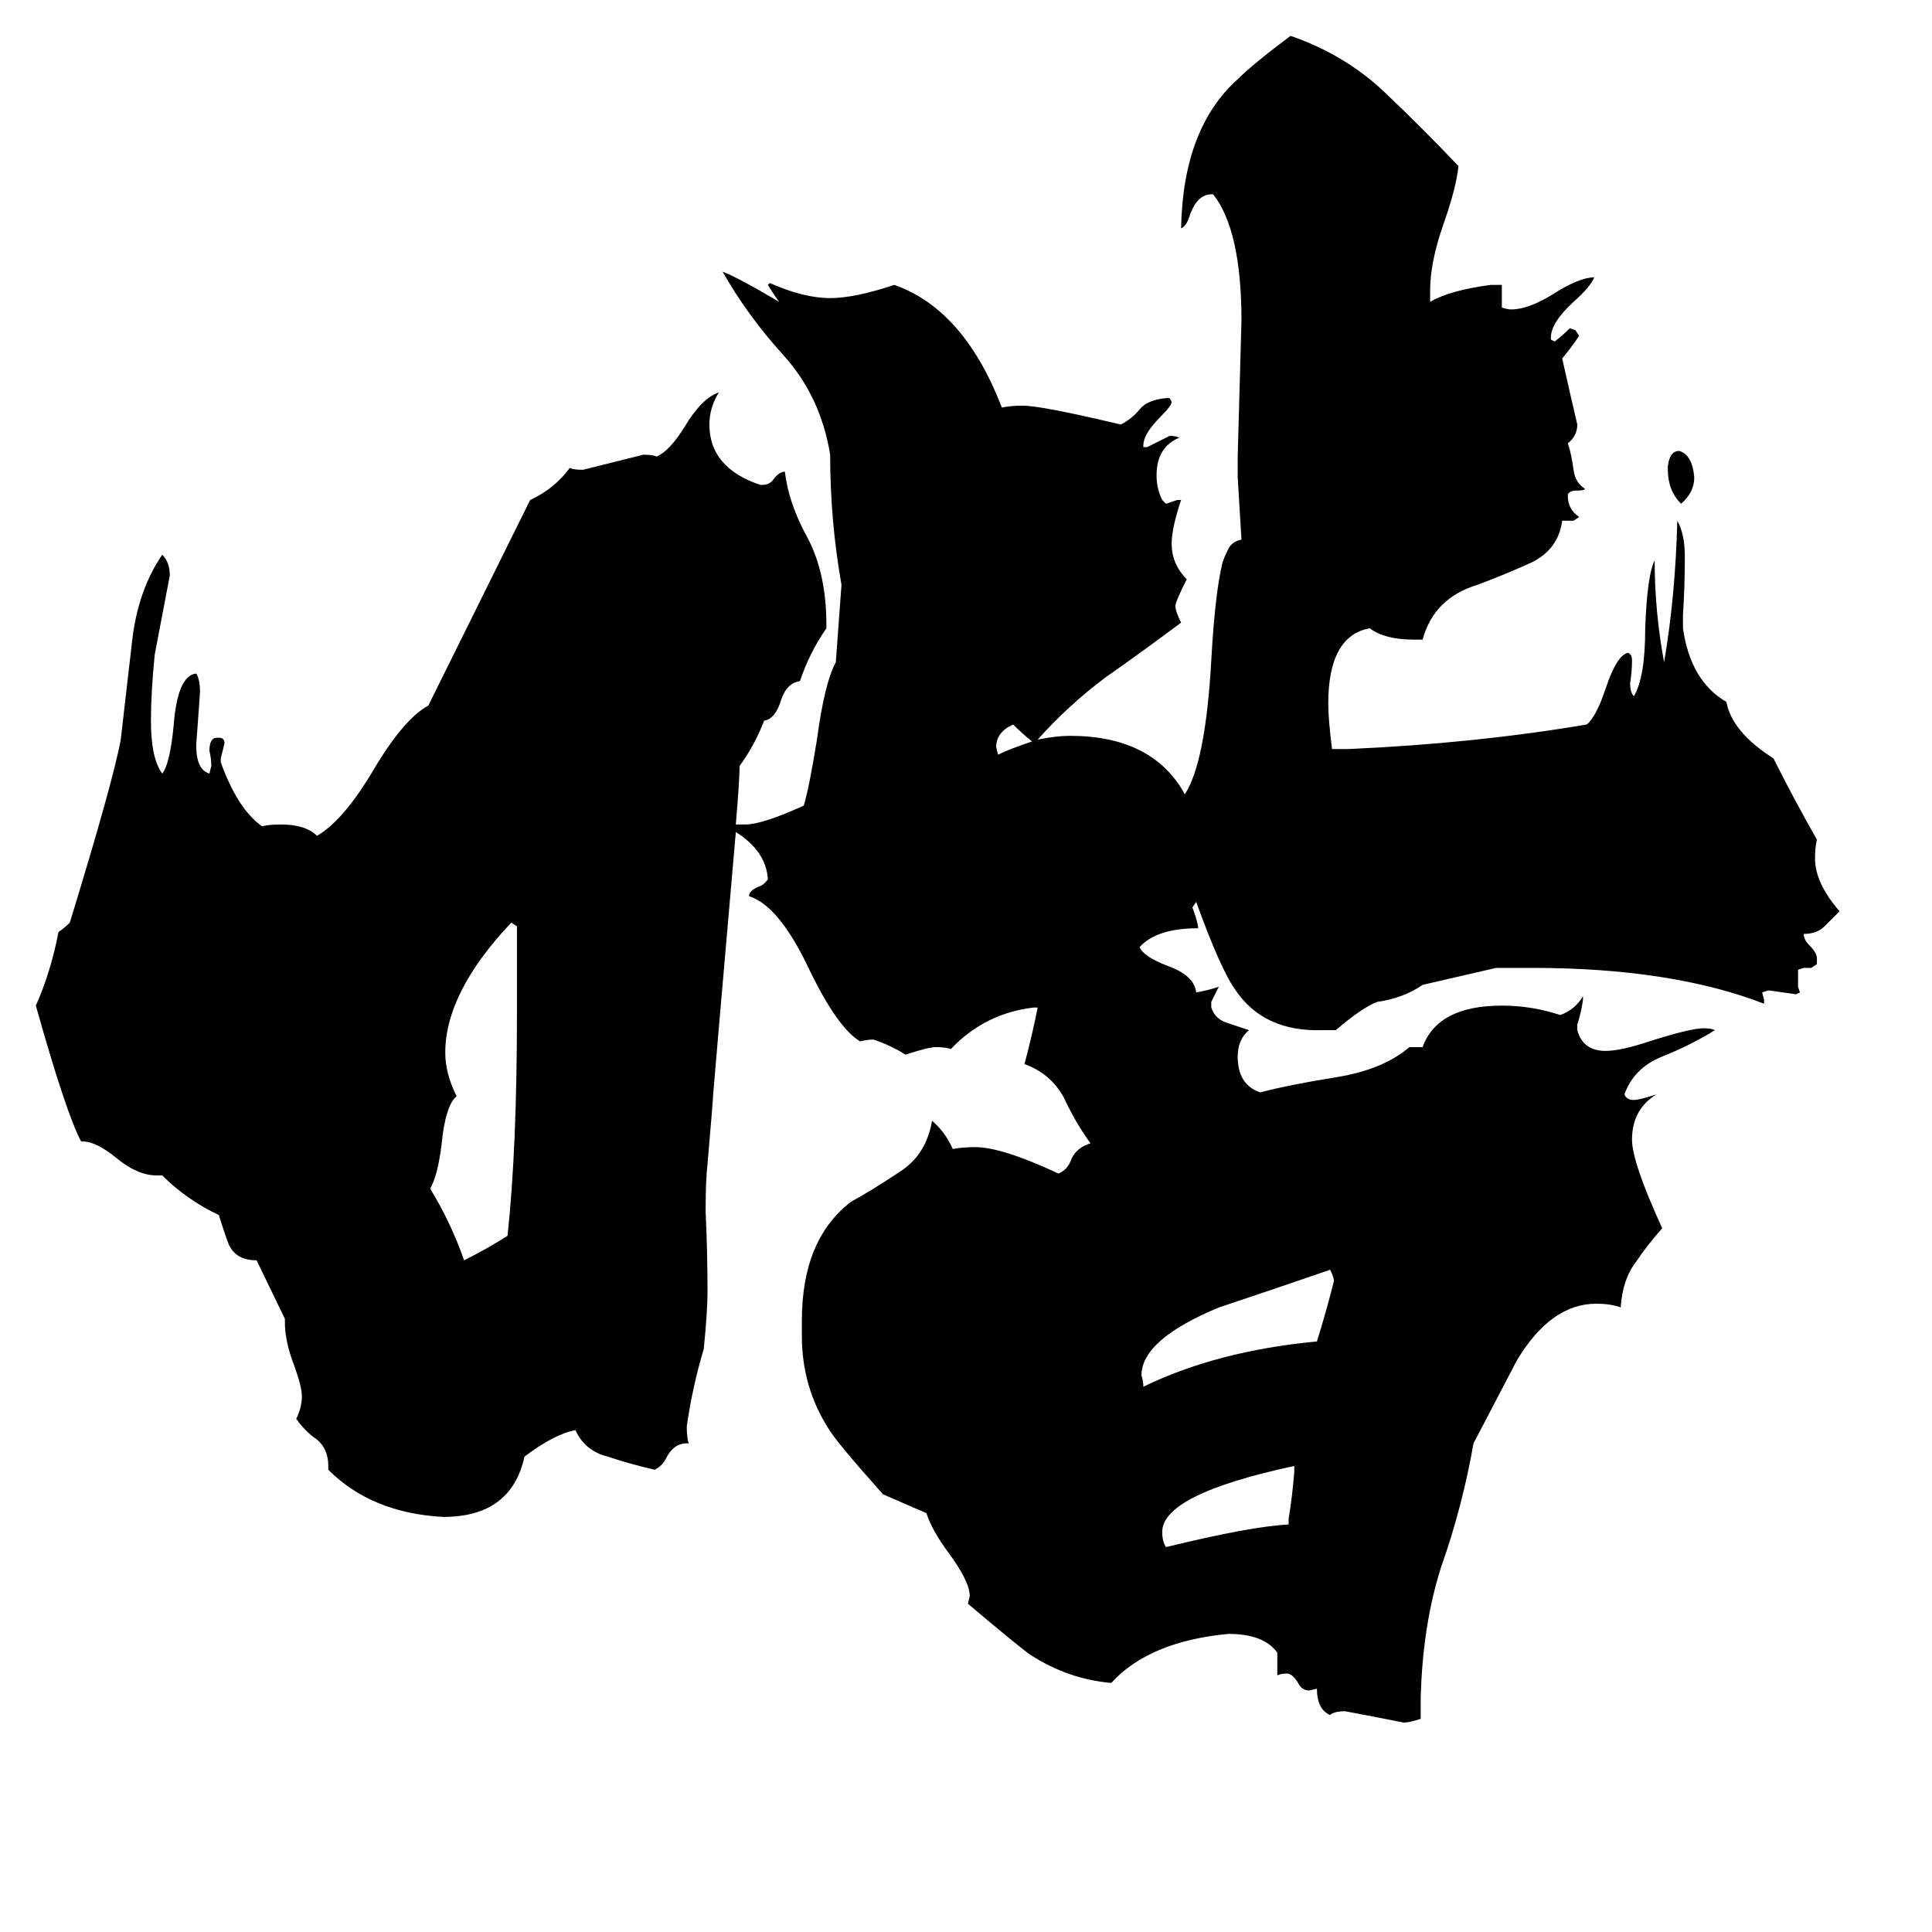 <svg xmlns="http://www.w3.org/2000/svg" viewBox="0 -800 1024 1024">
	<path fill="#000000" d="M274 -264V-309L271 -311Q236 -274 236 -242Q236 -231 242 -219Q236 -214 234 -193Q232 -177 228 -170Q239 -152 246 -132Q258 -138 269 -145Q274 -191 274 -264ZM547 -407Q542 -411 537 -416Q528 -412 528 -404L529 -400Q535 -403 547 -407ZM884 -551V-553Q885 -561 890 -561Q897 -559 898 -547Q898 -539 891 -533Q884 -540 884 -551ZM683 8V5Q685 -7 686 -20V-23Q616 -8 616 12Q616 17 618 20Q663 9 683 8ZM705 -127Q676 -117 646 -107Q605 -90 605 -71Q606 -68 606 -65Q645 -84 698 -89Q703 -105 707 -121Q707 -123 705 -127ZM405 -418Q400 -405 392 -394Q392 -387 390 -363Q393 -363 395 -363Q404 -363 426 -373Q429 -383 433 -408Q437 -438 443 -449L446 -490Q440 -524 440 -559Q435 -590 415 -612Q396 -633 383 -656Q391 -653 413 -640Q410 -644 407 -649L408 -650Q426 -642 440 -642Q453 -642 474 -649Q511 -636 531 -584Q536 -585 542 -585Q552 -585 594 -575Q600 -578 604 -583Q608 -588 618 -589H620L621 -587Q621 -585 615 -579Q606 -570 606 -564V-563H608Q614 -566 620 -569Q623 -569 625 -568Q613 -563 613 -548Q613 -541 616 -535L618 -533Q621 -534 624 -535H626Q621 -520 621 -512Q621 -501 629 -493Q623 -481 623 -479Q623 -476 626 -470Q606 -455 586 -441Q566 -426 550 -408Q560 -410 567 -410Q611 -410 628 -379Q639 -396 642 -450Q644 -486 648 -502Q649 -505 651 -509Q653 -513 658 -514L656 -547V-558Q657 -594 658 -630Q658 -678 643 -697H642Q635 -697 631 -687Q629 -680 626 -679Q627 -732 656 -758Q664 -766 684 -781Q713 -771 734 -751Q754 -732 773 -712Q772 -701 765 -681Q758 -661 758 -646V-640Q768 -646 790 -649H796V-637Q799 -636 801 -636Q810 -636 823 -644Q837 -653 845 -653Q843 -648 834 -640Q822 -629 822 -621V-620L824 -619Q828 -622 832 -626L835 -625L837 -622Q833 -616 828 -610Q832 -592 836 -575Q836 -569 831 -565Q833 -559 834 -551Q835 -544 840 -541Q840 -540 836 -540Q832 -540 831 -538V-537Q831 -530 837 -526L834 -524H828Q826 -509 812 -502Q799 -496 783 -490Q760 -483 754 -461H749Q734 -461 726 -467Q704 -463 704 -427Q704 -419 706 -403H715Q782 -406 841 -416Q846 -420 851 -435Q857 -453 863 -454Q865 -453 865 -450Q865 -444 864 -438Q864 -433 866 -431Q872 -441 872 -467Q873 -495 877 -503Q877 -476 882 -449Q888 -484 889 -524Q893 -517 893 -505Q893 -489 892 -474V-467Q896 -439 915 -428Q918 -412 940 -398Q951 -376 963 -355Q962 -351 962 -345Q962 -332 975 -317Q971 -313 967 -309Q963 -305 956 -305Q956 -302 959 -299Q963 -295 963 -292V-289L960 -287H956L953 -286V-277L954 -274L952 -273Q945 -274 938 -275H937L934 -274L935 -270V-268Q886 -287 812 -287H793L754 -278Q744 -271 730 -269Q722 -266 708 -254H701Q670 -253 655 -275Q647 -286 634 -322L632 -319Q634 -314 635 -309V-308Q613 -308 604 -298Q606 -293 619 -288Q633 -283 634 -274Q640 -275 646 -277Q644 -273 642 -269V-266Q644 -260 650 -258Q656 -256 662 -254Q656 -249 656 -240Q656 -225 668 -221Q683 -225 708 -229Q733 -233 747 -245H754Q762 -267 796 -267Q812 -267 827 -262Q835 -265 839 -272V-270Q838 -263 836 -257V-254Q839 -243 851 -243Q859 -243 874 -248Q896 -255 903 -255Q907 -255 909 -254Q896 -246 881 -240Q866 -234 861 -220Q862 -217 866 -217Q869 -217 878 -220Q865 -212 865 -196Q865 -184 881 -149Q873 -140 867 -131Q860 -122 859 -107Q854 -109 846 -109Q822 -109 804 -79L781 -35Q775 -1 764 30Q754 61 753 100V111Q747 113 744 113Q729 110 713 107Q707 107 705 109Q698 106 698 95L694 96Q690 96 688 92Q685 87 682 87Q679 87 677 88V76Q670 66 651 66Q609 70 589 92Q566 90 546 77Q539 72 513 50L514 46Q514 38 502 22Q494 11 491 2L468 -8Q443 -36 439 -43Q425 -65 425 -92V-100Q425 -143 451 -163Q462 -169 477 -179Q491 -188 494 -206Q501 -200 505 -191Q510 -192 517 -192Q531 -192 561 -178Q566 -180 568 -186Q571 -192 578 -194Q570 -205 564 -218Q557 -231 543 -236Q547 -251 550 -266H548Q522 -263 504 -244Q501 -245 496 -245Q492 -245 480 -241Q472 -246 463 -249Q459 -249 456 -248Q444 -255 429 -286Q413 -320 397 -325Q397 -328 402 -330Q405 -331 407 -334Q406 -349 390 -359Q378 -221 378 -220Q378 -218 375 -183Q374 -175 374 -158Q375 -136 375 -115Q375 -105 373 -85Q367 -65 364 -44Q364 -38 365 -35H364Q357 -35 353 -27Q351 -23 347 -21Q334 -24 322 -28Q310 -31 305 -42Q294 -40 278 -28Q271 4 235 4Q197 2 174 -21V-23Q174 -32 168 -37Q162 -41 157 -48Q160 -54 160 -60Q160 -65 156 -76Q151 -89 151 -99V-101L136 -132Q126 -132 122 -139Q121 -140 116 -156Q99 -164 86 -177H83Q73 -177 62 -186Q51 -195 44 -195H43Q35 -210 19 -267Q27 -285 31 -306Q34 -308 37 -311Q60 -386 64 -408Q67 -434 70 -460Q73 -487 86 -506Q90 -502 90 -495Q86 -474 82 -453Q80 -433 80 -418Q80 -398 86 -390Q90 -395 92 -415Q94 -442 104 -443Q106 -440 106 -433Q105 -419 104 -405Q104 -392 111 -390L112 -394Q112 -398 111 -402Q111 -409 115 -409H116Q119 -409 119 -406Q118 -402 117 -398V-396Q126 -371 139 -362Q142 -363 149 -363Q162 -363 168 -357Q182 -365 198 -392Q214 -419 227 -426L281 -535Q294 -541 302 -552Q304 -551 309 -551Q325 -555 341 -559Q346 -559 348 -558Q355 -561 363 -574Q372 -589 381 -592Q376 -584 376 -575Q376 -552 403 -543H404Q408 -543 410 -546Q413 -550 416 -550Q418 -533 428 -515Q438 -496 438 -469V-467Q429 -454 424 -439Q417 -438 414 -429Q411 -419 405 -418Z"/>
</svg>